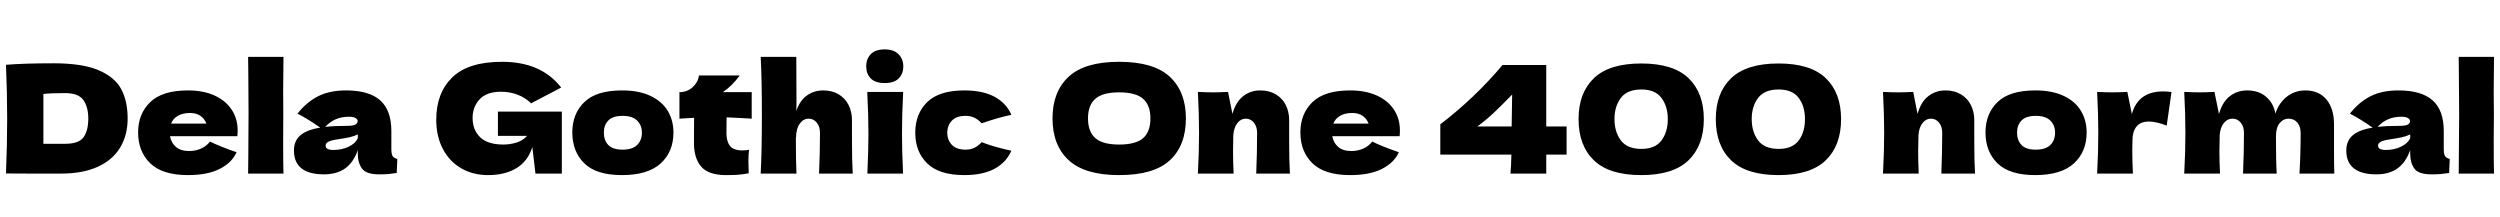 <svg xmlns="http://www.w3.org/2000/svg" xmlns:xlink="http://www.w3.org/1999/xlink" width="400.92" height="34.752"><path fill="black" d="M8.64 10.15Q13.15 10.15 15.77 11.24Q18.38 12.34 19.43 14.27Q20.47 16.20 20.47 19.01L20.47 19.01Q20.47 21.67 19.27 23.66Q18.07 25.66 15.67 26.75Q13.27 27.84 9.77 27.84L9.77 27.84Q7.63 27.84 5.42 27.84Q3.22 27.84 0.96 27.82L0.96 27.82Q1.15 23.09 1.15 19.01L1.15 19.01Q1.15 14.88 0.96 10.39L0.96 10.39Q3.82 10.15 8.64 10.15L8.64 10.15ZM6.96 23.06L10.44 23.06Q12.67 23.06 13.42 21.98Q14.16 20.90 14.16 19.01L14.16 19.01Q14.16 17.18 13.38 16.06Q12.60 14.93 10.44 14.93L10.44 14.93Q8.11 14.93 6.96 15.07L6.96 15.07L6.96 23.06ZM38.06 21.84L35.09 21.84L27.26 21.84Q27.46 22.90 28.21 23.56Q28.97 24.22 30.36 24.22L30.36 24.22Q31.37 24.22 32.26 23.82Q33.14 23.42 33.67 22.70L33.67 22.70Q35.28 23.50 37.94 24.41L37.94 24.41Q37.20 26.09 35.24 27.08Q33.29 28.08 30.14 28.08L30.14 28.08Q26.06 28.08 24.11 26.20Q22.15 24.31 22.15 21.24L22.15 21.24Q22.15 18.24 24.10 16.37Q26.04 14.50 30.14 14.50L30.14 14.50Q32.59 14.50 34.39 15.31Q36.19 16.13 37.15 17.58Q38.11 19.03 38.11 20.90L38.11 20.90Q38.11 21.53 38.06 21.84L38.06 21.84ZM30.48 18.12Q29.28 18.12 28.51 18.58Q27.74 19.03 27.43 19.82L27.43 19.82L33.10 19.82Q32.81 19.06 32.16 18.59Q31.51 18.12 30.48 18.12L30.48 18.12ZM45.43 18.24Q45.41 19.68 45.41 22.66L45.41 22.66Q45.41 26.23 45.46 27.84L45.46 27.84L39.79 27.84L39.82 25.13Q39.86 20.66 39.86 18.24L39.86 18.24Q39.86 15.94 39.82 11.71L39.82 11.71L39.79 9.12L45.46 9.12Q45.41 12.53 45.41 14.69L45.41 14.69Q45.41 17.09 45.43 18.24L45.43 18.24ZM62.76 21L62.76 23.86Q62.76 24.67 62.95 25.01Q63.14 25.34 63.72 25.49L63.72 25.49L63.62 27.74Q62.86 27.86 62.29 27.91Q61.73 27.96 60.79 27.96L60.79 27.96Q58.73 27.96 58.06 27.04Q57.38 26.11 57.38 24.67L57.38 24.67L57.38 24.07Q56.69 26.04 55.36 27Q54.02 27.96 51.96 27.96L51.96 27.96Q49.56 27.96 48.35 27Q47.14 26.04 47.14 24.14L47.14 24.14Q47.14 22.58 48.17 21.70Q49.20 20.81 51.36 20.47L51.36 20.47Q49.54 19.18 47.71 18.22L47.71 18.22Q49.15 16.39 51.00 15.44Q52.85 14.50 55.49 14.50L55.49 14.50Q59.18 14.50 60.97 16.09Q62.76 17.69 62.76 21L62.76 21ZM55.99 18.72Q54.77 18.72 53.83 19.13Q52.90 19.54 52.15 20.35L52.15 20.35Q53.59 20.18 55.75 20.18L55.75 20.18Q56.64 20.18 57.00 19.97Q57.36 19.75 57.36 19.42L57.36 19.42Q57.36 19.13 57.00 18.92Q56.64 18.72 55.99 18.72L55.99 18.72ZM53.47 24.05Q54.82 24.05 55.90 23.53Q56.98 23.02 57.38 22.18L57.38 22.18L57.38 21.55Q56.81 21.84 56.11 22.00Q55.42 22.15 54.43 22.30L54.43 22.30L53.57 22.44Q52.22 22.70 52.22 23.35L52.22 23.35Q52.22 24.05 53.47 24.05L53.47 24.05ZM79.85 21.79L79.85 17.90L90.10 17.90L90.10 27.84L85.87 27.84L85.37 23.59Q84.65 25.87 82.80 26.98Q80.95 28.08 78.29 28.08L78.29 28.08Q75.86 28.08 73.98 27Q72.10 25.92 71.03 23.90Q69.96 21.89 69.96 19.20L69.96 19.20Q69.96 14.90 72.53 12.41Q75.10 9.91 80.52 9.91L80.52 9.91Q83.62 9.91 85.98 10.92Q88.34 11.93 90.00 14.04L90.00 14.04Q88.92 14.59 85.78 16.25L85.78 16.25L85.18 16.58Q84.24 15.65 82.99 15.18Q81.74 14.71 80.35 14.71L80.35 14.71Q78.05 14.71 76.92 15.92Q75.79 17.14 75.79 18.91L75.79 18.91Q75.79 20.83 77.00 22.01Q78.22 23.18 80.71 23.18L80.71 23.18Q81.79 23.18 82.81 22.87Q83.83 22.56 84.53 21.79L84.53 21.79L79.85 21.79ZM99.74 28.08Q95.64 28.08 93.71 26.20Q91.78 24.31 91.78 21.24L91.78 21.24Q91.78 18.24 93.71 16.37Q95.64 14.50 99.74 14.50L99.74 14.50Q102.50 14.50 104.36 15.40Q106.22 16.30 107.11 17.82Q108.00 19.34 108.00 21.24L108.00 21.24Q108.00 24.34 105.95 26.21Q103.90 28.08 99.74 28.08L99.74 28.08ZM99.84 24Q101.40 24 102.17 23.26Q102.94 22.51 102.94 21.26L102.94 21.26Q102.94 20.09 102.17 19.33Q101.40 18.58 99.84 18.58L99.84 18.58Q98.28 18.58 97.56 19.32Q96.84 20.06 96.84 21.26L96.84 21.26Q96.84 22.51 97.56 23.26Q98.28 24 99.84 24L99.84 24ZM120.55 14.78L120.55 19.03Q118.34 18.89 116.52 18.82L116.52 18.82L116.50 21.36Q116.50 22.66 117.06 23.39Q117.62 24.12 119.06 24.12L119.06 24.12Q119.62 24.12 120.12 24.02L120.12 24.02Q120.02 24.91 120.02 25.82L120.02 25.82Q120.02 26.26 120.07 27.79L120.07 27.79Q119.02 27.98 118.30 28.03Q117.58 28.08 116.42 28.08L116.42 28.08Q113.62 28.08 112.45 26.72Q111.29 25.37 111.29 22.94L111.29 22.94L111.31 18.89Q110.18 18.94 108.96 19.03L108.96 19.03L108.96 14.78Q110.21 14.78 111.07 13.99Q111.94 13.20 112.10 12.10L112.10 12.10L118.63 12.10Q117.41 13.78 115.92 14.78L115.92 14.78L120.55 14.78ZM136.75 27.84L131.35 27.84Q131.50 24.31 131.50 21.34L131.50 21.34Q131.50 20.28 130.98 19.66Q130.46 19.03 129.67 19.03L129.67 19.03Q128.83 19.03 128.24 19.85Q127.66 20.66 127.66 22.08L127.66 22.08L127.63 22.03Q127.63 25.94 127.73 27.84L127.73 27.84L121.99 27.84Q122.18 24.38 122.18 18.48L122.18 18.48Q122.18 12.58 121.99 9.12L121.99 9.12L127.70 9.12L127.73 16.51L127.70 17.78Q128.28 16.10 129.42 15.30Q130.56 14.50 132 14.50L132 14.50Q133.44 14.50 134.50 15.13Q135.55 15.77 136.09 16.85Q136.63 17.93 136.63 19.27L136.63 19.27L136.63 22.73Q136.63 25.92 136.75 27.84L136.75 27.84ZM141.89 13.32Q140.38 13.32 139.64 12.58Q138.91 11.83 138.91 10.63L138.91 10.63Q138.91 9.46 139.64 8.69Q140.38 7.92 141.89 7.92L141.89 7.92Q143.33 7.92 144.10 8.70Q144.86 9.48 144.86 10.63L144.86 10.63Q144.86 11.83 144.12 12.58Q143.38 13.32 141.89 13.32L141.89 13.32ZM144.82 27.84L139.10 27.84Q139.27 23.98 139.27 21.46L139.27 21.46Q139.27 18.46 139.08 14.74L139.08 14.74L144.84 14.74Q144.65 18.31 144.65 21.46L144.65 21.46Q144.65 24.10 144.82 27.84L144.82 27.84ZM151.90 21.29Q151.94 22.51 152.68 23.26Q153.41 24 154.85 24L154.85 24Q155.64 24 156.26 23.70Q156.89 23.40 157.42 22.80L157.42 22.80Q159.46 23.59 162.19 24.17L162.19 24.17Q161.40 26.02 159.52 27.05Q157.63 28.08 154.63 28.08L154.63 28.08Q150.62 28.08 148.70 26.21Q146.78 24.34 146.78 21.29L146.78 21.29Q146.78 18.24 148.70 16.37Q150.62 14.50 154.63 14.50L154.63 14.50Q157.63 14.50 159.52 15.53Q161.40 16.56 162.19 18.41L162.19 18.41Q160.06 18.86 157.42 19.78L157.42 19.78Q156.89 19.18 156.26 18.88Q155.64 18.58 154.85 18.58L154.85 18.58Q153.41 18.58 152.68 19.32Q151.94 20.06 151.90 21.29L151.90 21.29ZM179.47 28.08Q173.98 28.08 171.38 25.69Q168.79 23.30 168.79 18.98L168.79 18.98Q168.79 14.71 171.37 12.31Q173.95 9.91 179.47 9.91L179.47 9.91Q185.02 9.91 187.60 12.31Q190.18 14.71 190.18 18.98L190.18 18.98Q190.18 23.33 187.61 25.70Q185.04 28.08 179.47 28.08L179.47 28.08ZM179.47 23.18Q182.14 23.18 183.31 22.16Q184.49 21.14 184.49 18.98L184.49 18.98Q184.49 16.87 183.31 15.84Q182.14 14.81 179.47 14.81L179.47 14.81Q176.83 14.81 175.66 15.84Q174.48 16.87 174.48 18.98L174.48 18.98Q174.48 21.12 175.66 22.15Q176.83 23.18 179.47 23.18L179.47 23.18ZM206.86 27.84L201.46 27.84Q201.60 24.31 201.60 21.34L201.60 21.34Q201.60 20.28 201.08 19.66Q200.57 19.03 199.78 19.03L199.78 19.03Q198.98 19.03 198.43 19.74Q197.88 20.45 197.78 21.67L197.78 21.67Q197.74 23.50 197.74 24.26L197.74 24.26Q197.74 25.90 197.83 27.84L197.83 27.84L192.10 27.84Q192.29 24.38 192.29 21.31L192.29 21.31Q192.29 18.24 192.10 14.74L192.10 14.74Q193.68 14.81 194.52 14.81L194.52 14.81Q195.41 14.81 196.94 14.74L196.94 14.74L197.64 18.26Q198.19 16.34 199.37 15.42Q200.54 14.50 202.10 14.50L202.10 14.50Q203.54 14.50 204.60 15.13Q205.66 15.77 206.20 16.85Q206.74 17.93 206.74 19.27L206.74 19.27L206.74 22.73Q206.74 25.92 206.86 27.84L206.86 27.84ZM224.45 21.84L221.47 21.84L213.65 21.84Q213.84 22.90 214.60 23.56Q215.35 24.22 216.74 24.22L216.74 24.22Q217.75 24.22 218.64 23.82Q219.53 23.42 220.06 22.70L220.06 22.70Q221.66 23.50 224.33 24.41L224.33 24.41Q223.58 26.09 221.63 27.08Q219.67 28.08 216.53 28.08L216.53 28.08Q212.45 28.08 210.49 26.20Q208.54 24.31 208.54 21.24L208.54 21.24Q208.54 18.24 210.48 16.37Q212.42 14.50 216.53 14.50L216.53 14.50Q218.98 14.50 220.78 15.31Q222.58 16.13 223.54 17.58Q224.50 19.03 224.50 20.90L224.50 20.90Q224.50 21.53 224.45 21.84L224.45 21.84ZM216.86 18.12Q215.66 18.12 214.90 18.58Q214.13 19.03 213.82 19.82L213.82 19.82L219.48 19.82Q219.19 19.06 218.54 18.59Q217.90 18.12 216.86 18.12L216.86 18.12ZM247.97 20.28L251.23 20.28L251.23 24.79L247.97 24.79L247.97 27.84L242.23 27.84Q242.33 26.83 242.38 24.79L242.38 24.79L230.98 24.79L230.98 19.94Q236.57 15.65 240.96 10.42L240.96 10.42L247.97 10.42L247.97 20.28ZM242.42 20.28L242.50 15.17Q240.84 16.87 239.64 18.01Q238.44 19.15 236.93 20.28L236.93 20.28L242.42 20.28ZM263.21 28.08Q258.05 28.08 255.60 25.70Q253.15 23.33 253.15 19.10L253.15 19.10Q253.15 14.90 255.61 12.54Q258.07 10.18 263.21 10.18L263.21 10.18Q268.34 10.18 270.79 12.54Q273.24 14.90 273.24 19.10L273.24 19.10Q273.24 23.33 270.79 25.70Q268.34 28.08 263.21 28.08L263.21 28.08ZM263.23 23.88Q265.44 23.88 266.45 22.52Q267.46 21.17 267.46 19.10L267.46 19.10Q267.46 17.06 266.45 15.71Q265.44 14.35 263.23 14.35L263.23 14.35Q260.95 14.35 259.93 15.71Q258.91 17.06 258.91 19.10L258.91 19.10Q258.91 21.14 259.93 22.51Q260.95 23.88 263.23 23.88L263.23 23.88ZM285.22 28.08Q280.06 28.08 277.61 25.70Q275.16 23.33 275.16 19.10L275.16 19.10Q275.16 14.90 277.62 12.54Q280.08 10.18 285.22 10.18L285.22 10.18Q290.35 10.18 292.80 12.54Q295.25 14.90 295.25 19.10L295.25 19.10Q295.25 23.33 292.80 25.70Q290.35 28.08 285.22 28.08L285.22 28.08ZM285.24 23.88Q287.45 23.88 288.46 22.52Q289.46 21.17 289.46 19.10L289.46 19.10Q289.46 17.06 288.46 15.71Q287.45 14.35 285.24 14.35L285.24 14.35Q282.96 14.35 281.94 15.71Q280.92 17.06 280.92 19.10L280.92 19.10Q280.92 21.14 281.94 22.51Q282.96 23.88 285.24 23.88L285.24 23.88ZM316.73 27.84L311.33 27.84Q311.47 24.31 311.47 21.34L311.47 21.34Q311.47 20.28 310.96 19.66Q310.44 19.03 309.65 19.03L309.65 19.03Q308.86 19.03 308.30 19.74Q307.75 20.45 307.66 21.67L307.66 21.67Q307.61 23.50 307.61 24.26L307.61 24.26Q307.61 25.90 307.70 27.84L307.70 27.84L301.97 27.84Q302.16 24.38 302.16 21.31L302.16 21.31Q302.16 18.24 301.97 14.74L301.97 14.74Q303.55 14.81 304.39 14.81L304.39 14.81Q305.28 14.81 306.82 14.74L306.82 14.74L307.51 18.26Q308.06 16.34 309.24 15.42Q310.42 14.50 311.98 14.50L311.98 14.50Q313.42 14.50 314.47 15.13Q315.53 15.77 316.07 16.85Q316.61 17.93 316.61 19.27L316.61 19.27L316.61 22.73Q316.61 25.92 316.73 27.84L316.73 27.84ZM326.38 28.08Q322.27 28.08 320.34 26.20Q318.41 24.31 318.41 21.24L318.41 21.24Q318.41 18.24 320.34 16.37Q322.27 14.50 326.38 14.50L326.38 14.50Q329.14 14.50 331.00 15.40Q332.86 16.30 333.74 17.82Q334.63 19.34 334.63 21.24L334.63 21.24Q334.63 24.34 332.58 26.21Q330.53 28.08 326.38 28.08L326.38 28.08ZM326.47 24Q328.03 24 328.80 23.26Q329.57 22.51 329.57 21.26L329.57 21.26Q329.57 20.09 328.80 19.33Q328.03 18.58 326.47 18.58L326.47 18.58Q324.91 18.58 324.19 19.32Q323.47 20.06 323.47 21.26L323.47 21.26Q323.47 22.51 324.19 23.26Q324.91 24 326.47 24L326.47 24ZM341.16 14.74L341.88 18.29Q342.89 14.66 346.90 14.66L346.90 14.66Q347.59 14.66 348.24 14.76L348.24 14.76L347.47 20.14Q345.74 19.49 344.64 19.49L344.64 19.49Q343.27 19.49 342.62 20.30Q341.98 21.12 341.98 22.49L341.98 22.49L341.98 22.46L341.95 24.05Q341.95 25.75 342.05 27.84L342.05 27.84L336.31 27.84Q336.50 24.38 336.50 21.31L336.50 21.31Q336.50 18.24 336.31 14.74L336.31 14.74Q337.90 14.81 338.74 14.81L338.74 14.81Q339.62 14.81 341.16 14.74L341.16 14.74ZM374.35 27.84L368.76 27.84Q368.95 24.70 368.95 21.34L368.95 21.34Q368.95 20.26 368.41 19.64Q367.87 19.03 366.98 19.03L366.98 19.03Q366.17 19.03 365.58 19.75Q364.99 20.47 364.99 21.84L364.99 21.84L364.99 21.82Q364.99 26.06 365.11 27.84L365.11 27.84L359.71 27.84Q359.86 24.31 359.86 21.34L359.86 21.34Q359.86 20.28 359.34 19.66Q358.82 19.03 358.03 19.03L358.03 19.03Q357.19 19.03 356.63 19.74Q356.06 20.45 355.97 21.67L355.97 21.67Q355.92 23.50 355.92 24.26L355.92 24.26Q355.92 25.90 356.02 27.84L356.02 27.84L350.28 27.84Q350.47 24.38 350.47 21.31L350.47 21.31Q350.47 18.24 350.28 14.74L350.28 14.74Q351.86 14.81 352.70 14.81L352.70 14.81Q353.59 14.81 355.13 14.74L355.13 14.74L355.85 18.29Q356.40 16.34 357.60 15.42Q358.80 14.50 360.36 14.50L360.36 14.50Q362.23 14.50 363.42 15.53Q364.61 16.56 364.90 18.22L364.90 18.22Q365.45 16.51 366.74 15.50Q368.04 14.50 369.70 14.50L369.70 14.50Q371.86 14.50 373.08 15.95Q374.30 17.40 374.30 19.92L374.30 19.92L374.30 23.90Q374.30 26.62 374.35 27.84L374.35 27.84ZM391.90 21L391.90 23.86Q391.90 24.67 392.09 25.01Q392.28 25.34 392.86 25.49L392.86 25.49L392.76 27.74Q391.99 27.86 391.43 27.91Q390.86 27.96 389.93 27.96L389.93 27.96Q387.86 27.96 387.19 27.04Q386.52 26.11 386.52 24.67L386.52 24.67L386.52 24.07Q385.82 26.04 384.49 27Q383.16 27.96 381.10 27.96L381.10 27.96Q378.70 27.96 377.48 27Q376.27 26.04 376.27 24.14L376.27 24.14Q376.27 22.58 377.30 21.70Q378.34 20.81 380.50 20.47L380.50 20.47Q378.67 19.18 376.85 18.22L376.85 18.22Q378.29 16.39 380.14 15.44Q381.98 14.50 384.62 14.50L384.62 14.50Q388.32 14.50 390.11 16.09Q391.90 17.69 391.90 21L391.90 21ZM385.13 18.72Q383.90 18.72 382.97 19.13Q382.03 19.54 381.29 20.35L381.29 20.35Q382.73 20.18 384.89 20.18L384.89 20.18Q385.78 20.18 386.14 19.97Q386.50 19.75 386.50 19.42L386.50 19.42Q386.50 19.13 386.14 18.92Q385.78 18.72 385.13 18.72L385.13 18.72ZM382.61 24.05Q383.95 24.05 385.03 23.53Q386.11 23.02 386.52 22.18L386.52 22.18L386.52 21.55Q385.94 21.84 385.25 22.00Q384.55 22.15 383.57 22.30L383.57 22.30L382.70 22.44Q381.36 22.70 381.36 23.35L381.36 23.35Q381.36 24.05 382.61 24.05L382.61 24.05ZM399.94 18.24Q399.91 19.68 399.91 22.66L399.91 22.66Q399.91 26.23 399.96 27.84L399.96 27.84L394.30 27.84L394.32 25.13Q394.37 20.66 394.37 18.24L394.37 18.24Q394.37 15.94 394.32 11.71L394.32 11.71L394.30 9.12L399.96 9.12Q399.91 12.53 399.91 14.69L399.91 14.69Q399.91 17.09 399.94 18.24L399.94 18.24Z"/></svg>